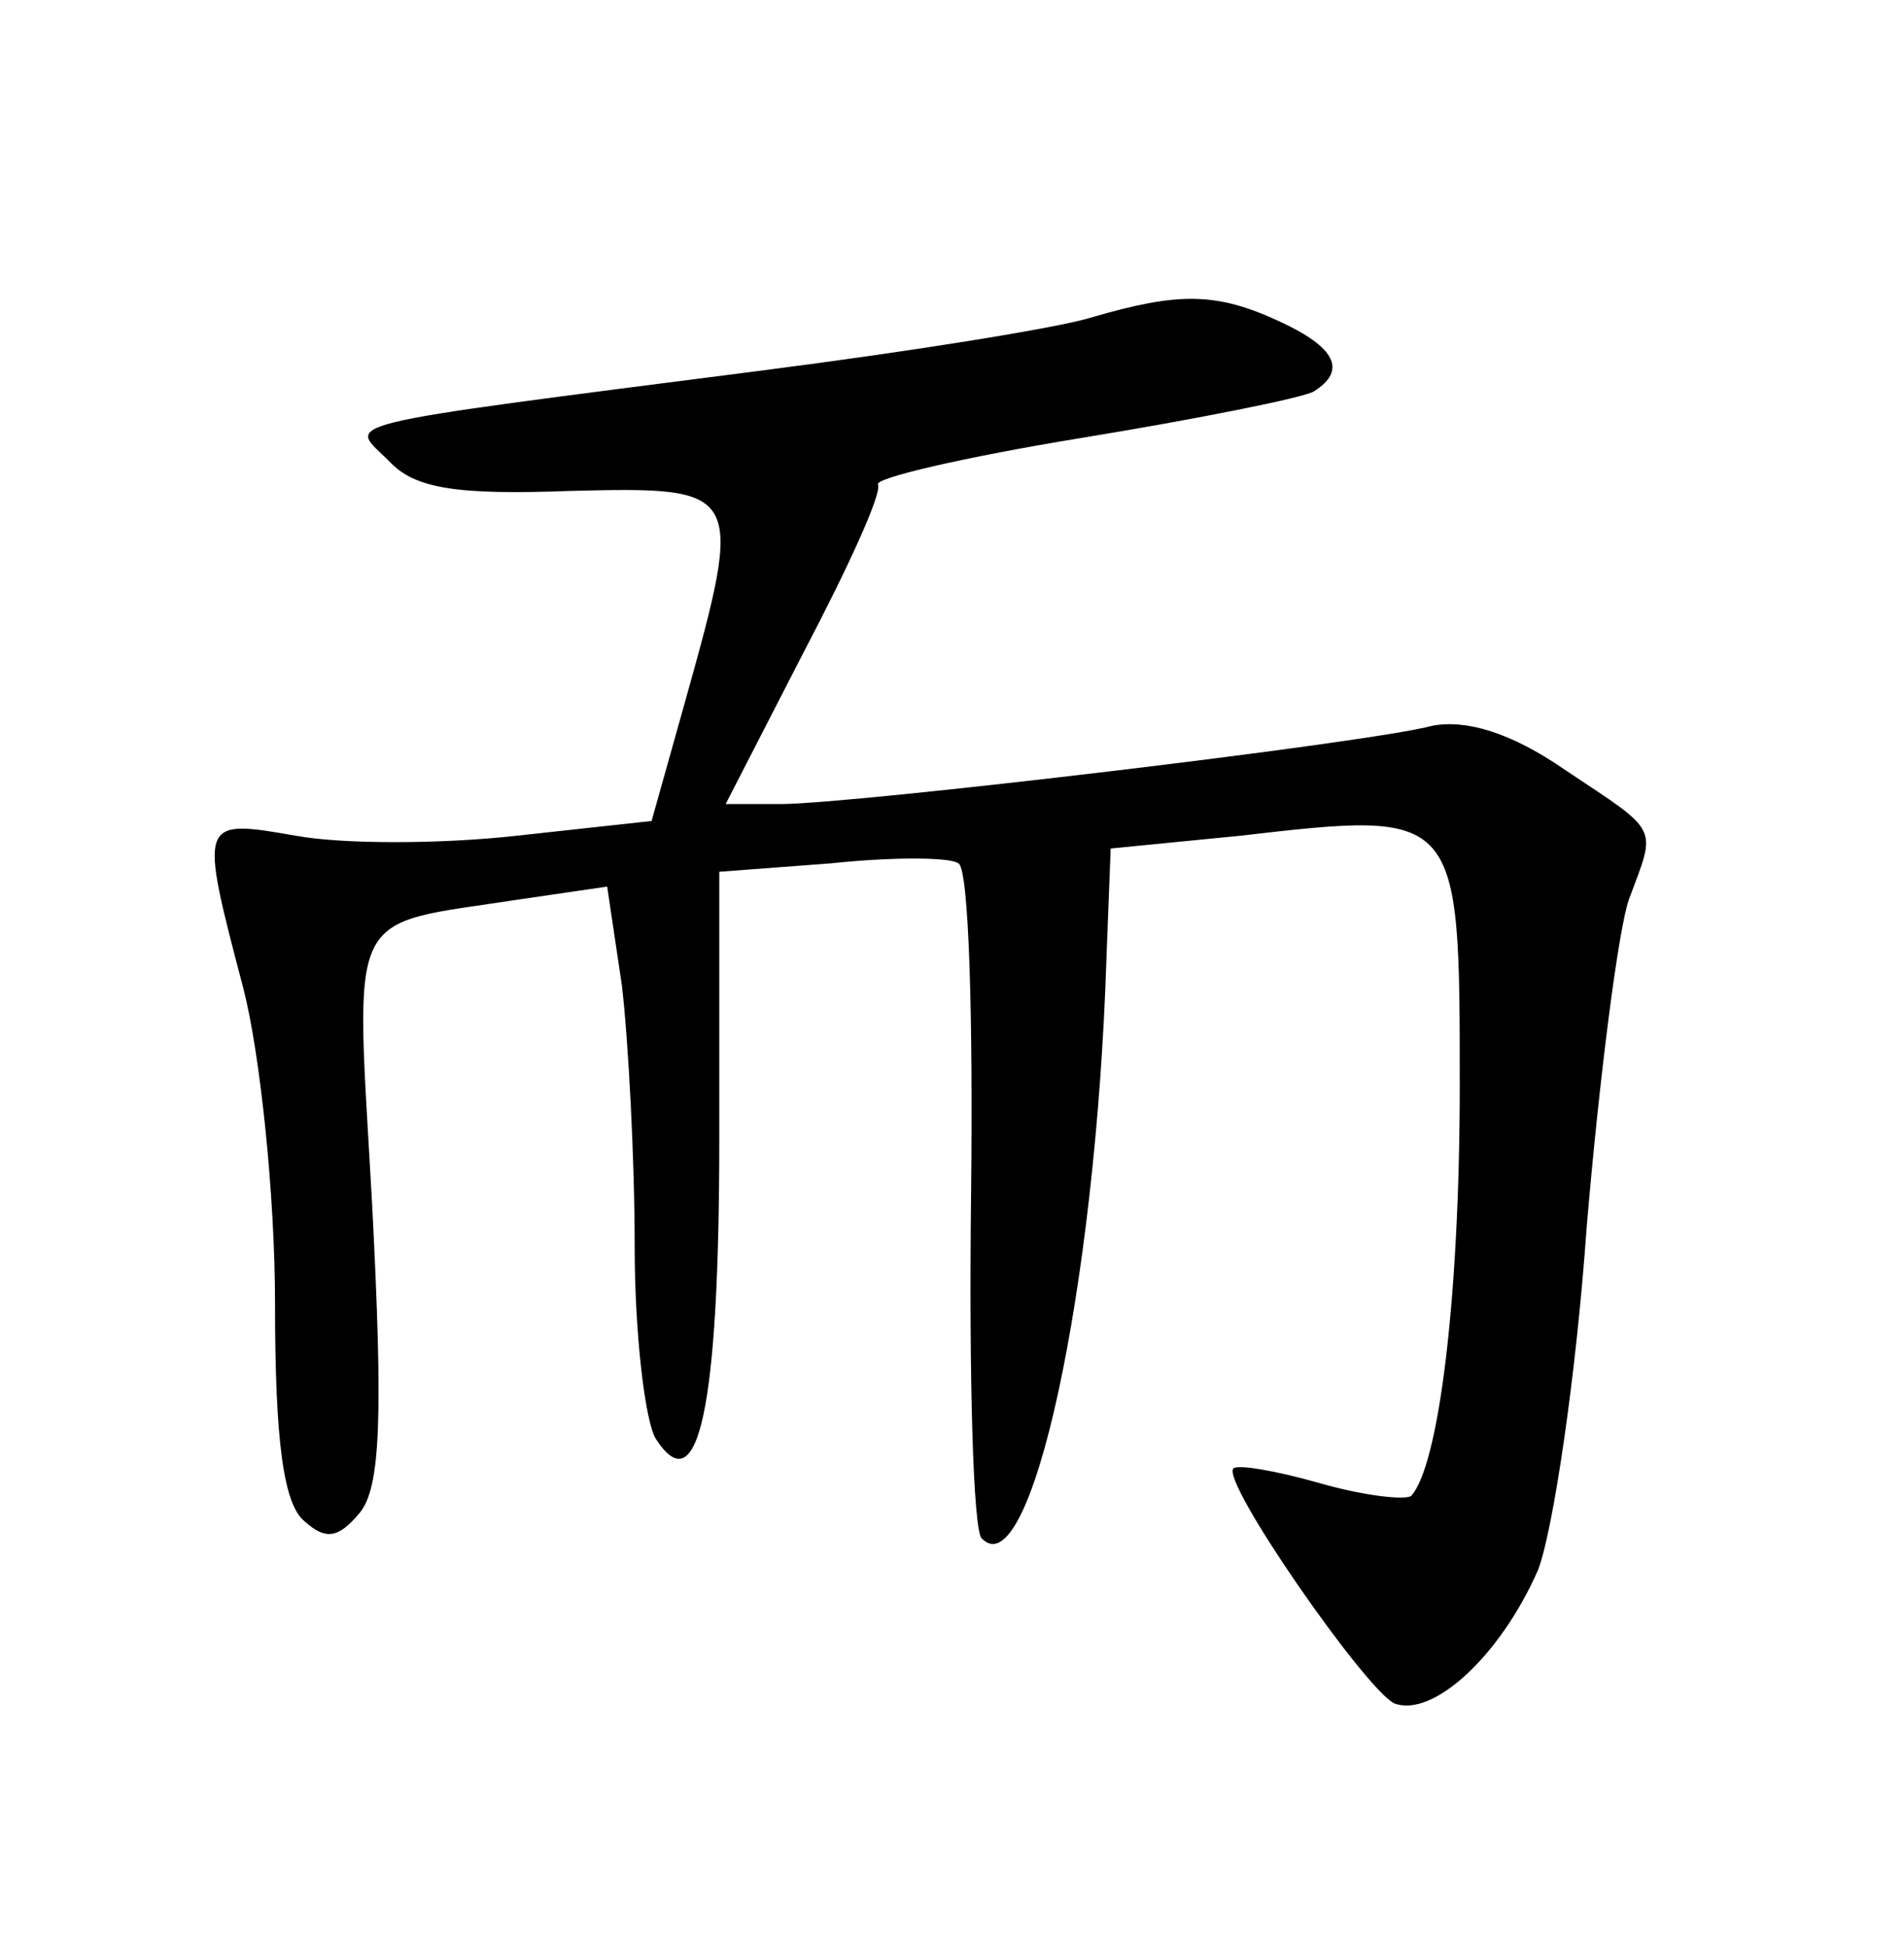<?xml version="1.0" standalone="no"?>
<!DOCTYPE svg PUBLIC "-//W3C//DTD SVG 20010904//EN"
 "http://www.w3.org/TR/2001/REC-SVG-20010904/DTD/svg10.dtd">
<svg version="1.0" xmlns="http://www.w3.org/2000/svg"
 width="90pt" height="92pt" viewBox="0 0 90 92"
 preserveAspectRatio="xMidYMid meet">
<g transform="translate(0,92) scale(0.1,-0.1)"
fill="#000000" stroke="none">
<path d="M516 770 c-16 -5 -85 -16 -155 -25 -210 -27 -196 -24 -177 -43 12
-13 32 -16 86 -14 81 2 82 1 54 -99 l-16 -57 -64 -7 c-36 -4 -82 -4 -104 0
-46 8 -46 8 -25 -72 8 -31 15 -98 15 -149 0 -65 4 -95 14 -103 10 -9 16 -8 26
4 10 12 11 46 6 144 -8 145 -14 133 70 146 l41 6 7 -47 c3 -26 6 -81 6 -123 0
-42 5 -83 10 -91 20 -31 30 14 30 142 l0 126 53 4 c28 3 56 3 60 0 5 -2 7 -73
6 -158 -1 -85 1 -157 5 -161 23 -24 54 117 59 274 l2 52 61 6 c104 12 104 12
104 -118 0 -101 -10 -180 -23 -194 -3 -2 -22 0 -43 6 -21 6 -39 9 -41 7 -6 -6
62 -104 76 -111 18 -7 50 22 68 63 7 18 18 91 23 162 6 71 15 141 20 155 13
35 15 31 -30 61 -26 18 -47 24 -63 21 -29 -8 -274 -37 -308 -37 l-26 0 37 72
c21 40 37 75 35 79 -2 3 41 13 96 22 55 9 105 19 110 22 16 10 10 21 -16 33
-30 14 -48 14 -89 2z"/>
</g>
</svg>
